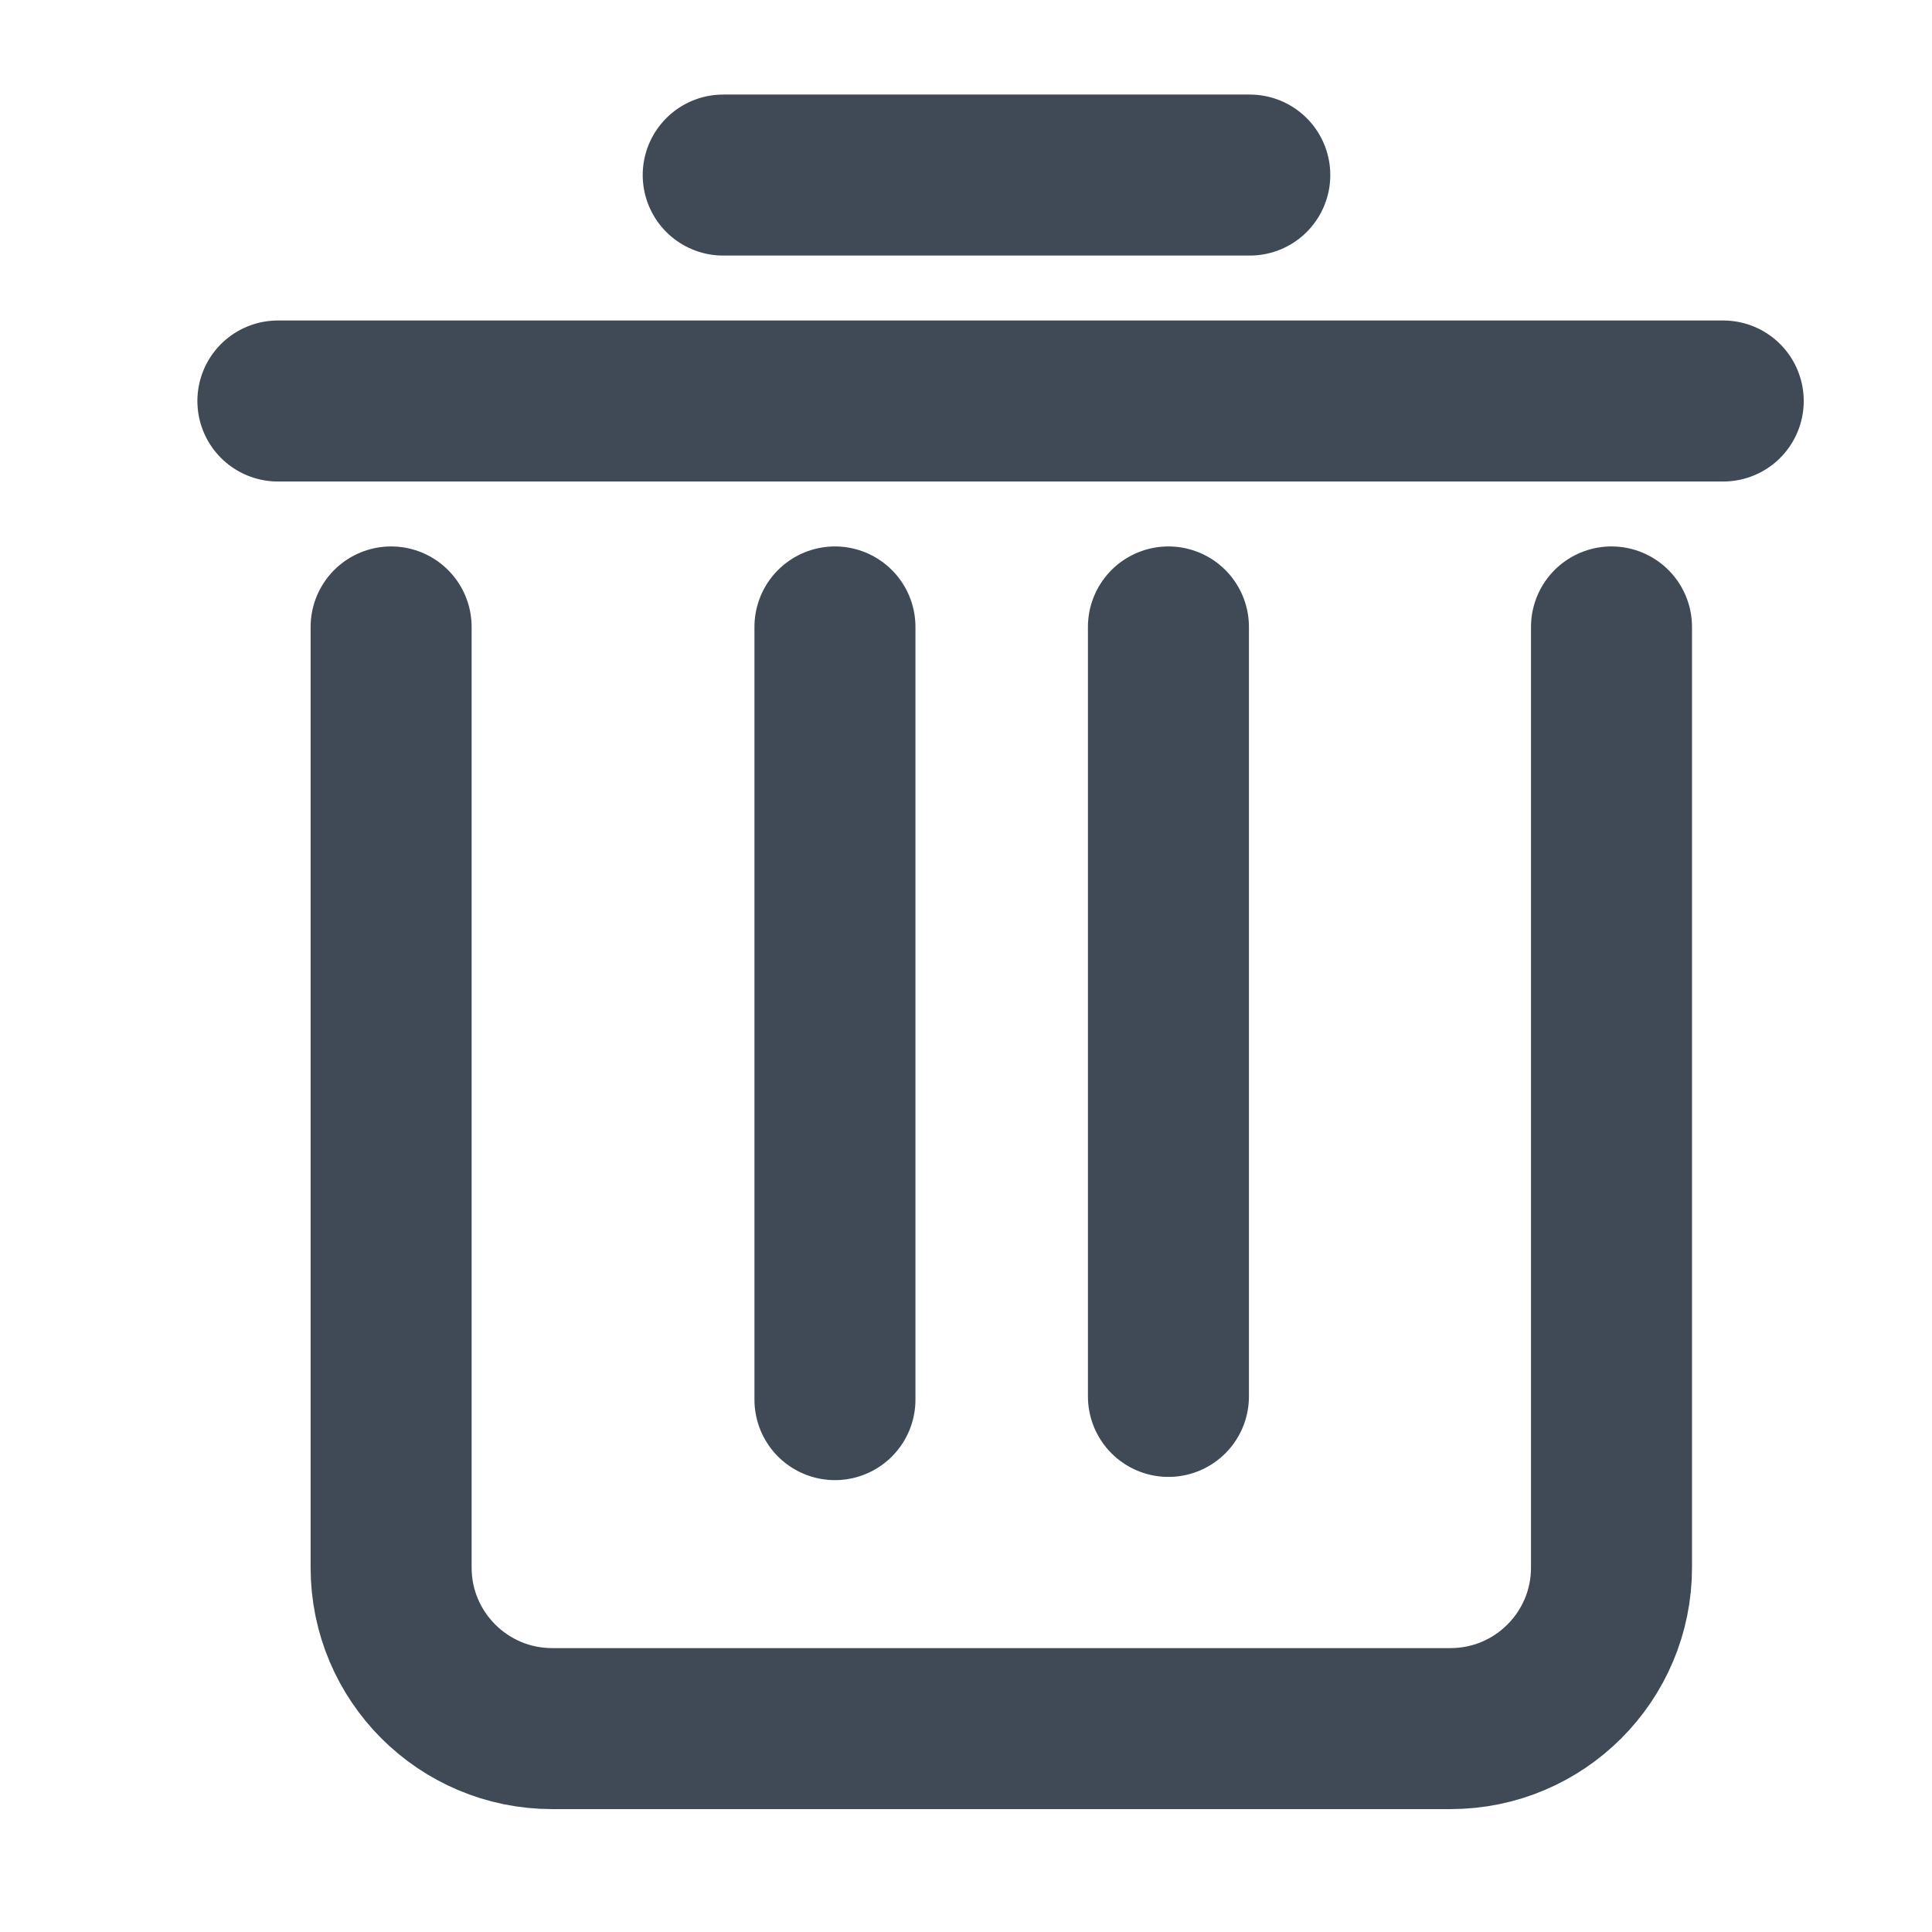 <svg width="18px" height="18px" style="vertical-align: middle" xmlns="http://www.w3.org/2000/svg" viewBox="0 0 18 18" class="remove-btn-icon design-iconfont">
    <path d="M3.644,5.841 L3.644,14.605 C3.644,15.433 4.316,16.105 5.144,16.105 L13.514,16.105 C14.343,16.105 15.014,15.433 15.014,14.605 L15.014,5.841 L15.014,5.841 M2.589,3.736 L16.055,3.736 M7.779,5.841 L7.779,13.04 M10.886,5.841 L10.886,13.01 M6.738,1.631 L11.644,1.631" stroke="#3F4A56" stroke-width="1.5" stroke-linecap="round" stroke-linejoin="round" fill="none" fill-rule="evenodd"/>
</svg>

